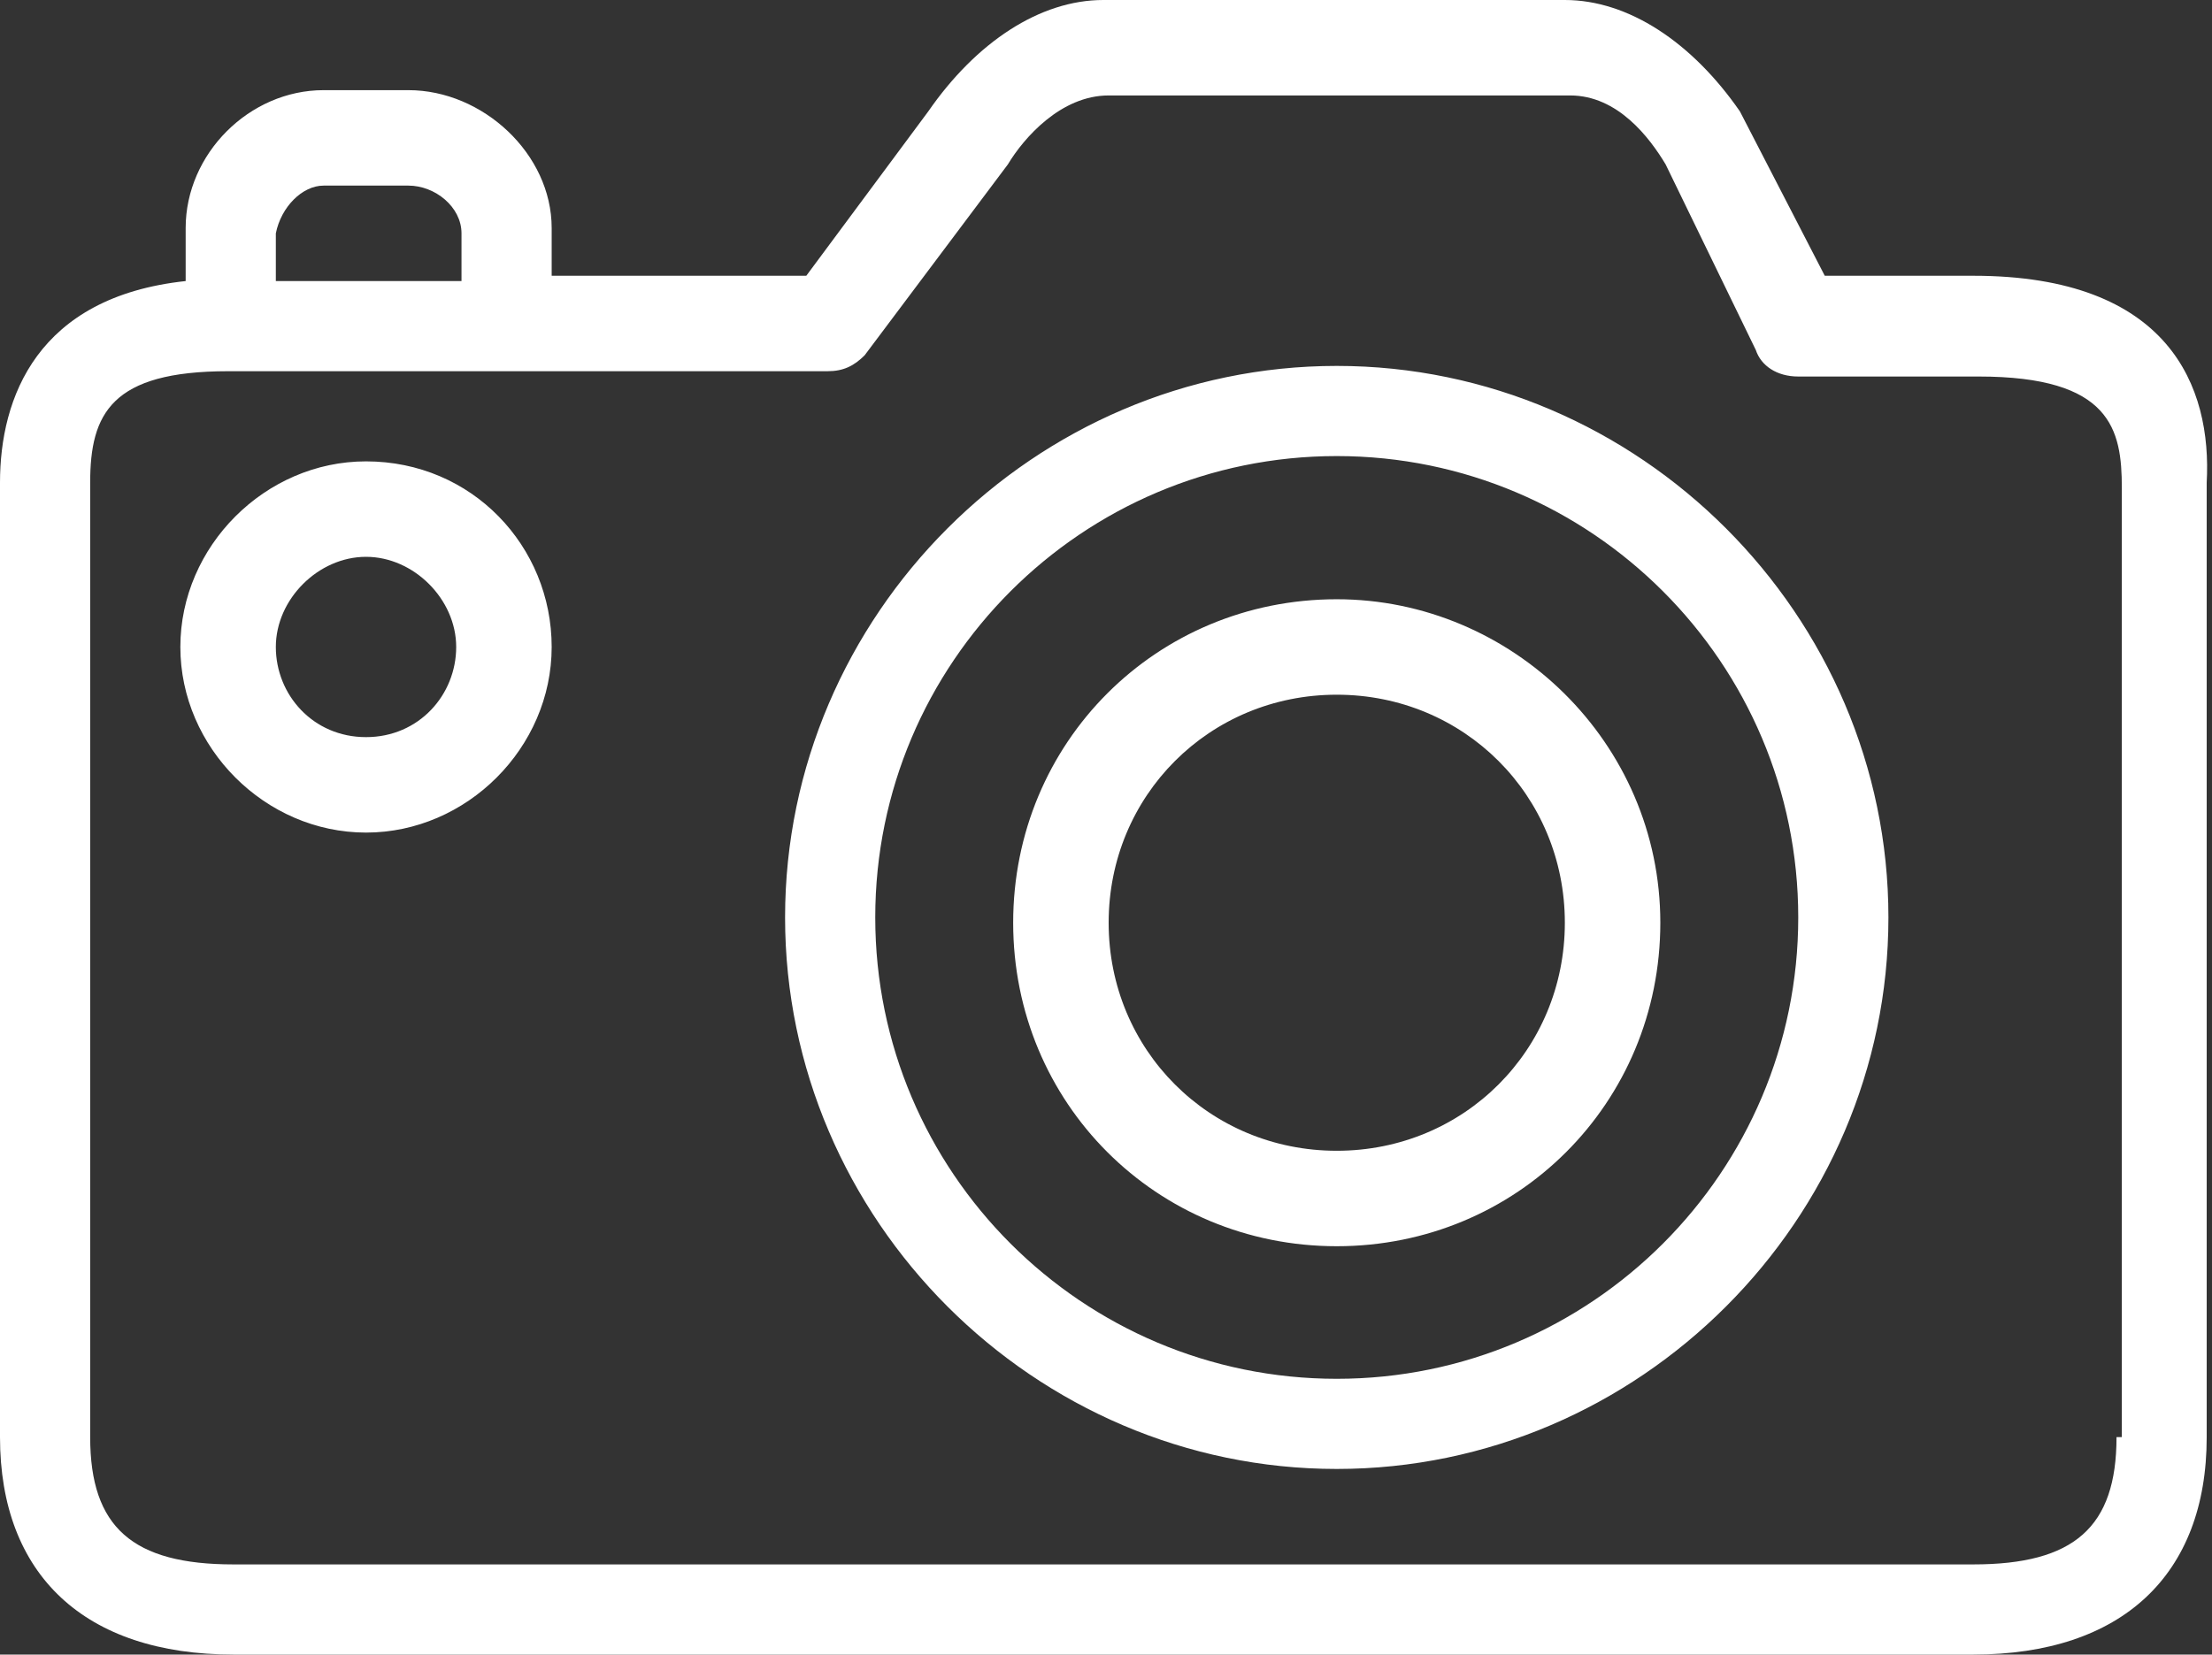 <?xml version="1.0" encoding="utf-8"?>
<!-- Generator: Adobe Illustrator 19.1.0, SVG Export Plug-In . SVG Version: 6.00 Build 0)  -->
<svg version="1.1" id="Layer_1" xmlns="http://www.w3.org/2000/svg" xmlns:xlink="http://www.w3.org/1999/xlink" x="0px" y="0px"
	 viewBox="0 0 41.7 31.2" style="enable-background:new 0 0 41.7 31.2;" xml:space="preserve">
<rect x="0" y="0" width="41.7" height="31.2" fill="#333333" stroke="none"/>
<style type="text/css">
	.st0{fill:none;stroke:#010101;stroke-linecap:round;stroke-linejoin:round;stroke-miterlimit:10;}
	.st1{fill:none;stroke:#010101;stroke-linejoin:round;stroke-miterlimit:10;}
	.st2{fill:#FFFFFF;}
	.st3{fill:#F05323;}
	.st4{opacity:0.5;}
	.st5{fill:#FFFFFF;stroke:#E7E7E7;stroke-miterlimit:10;}
	.st6{fill:#333333;}
	.st7{fill:none;stroke:#F05323;stroke-width:2;stroke-miterlimit:10;}
	.st8{fill:#010101;}
</style>
<g>
	<path class="st2" d="M37.2,5.2h-2.8l-1.6-3.1C31.9,0.8,30.7,0,29.5,0h-8.7c-1.2,0-2.4,0.8-3.3,2.1l-2.3,3.1h-4.8V4.3
		c0-1.4-1.3-2.6-2.7-2.6H6.1c-1.4,0-2.6,1.2-2.6,2.6l0,1C0.7,5.6,0,7.5,0,9.1v18c0,2.6,1.6,4.1,4.4,4.1h32.8c2.8,0,4.4-1.5,4.4-4.1
		v-18C41.7,7.3,40.9,5.2,37.2,5.2z M6.1,3.5h1.6c0.5,0,1,0.4,1,0.9v0.9H5.2l0-0.9C5.3,3.9,5.7,3.5,6.1,3.5z M39.9,27.1
		c0,1.7-0.8,2.4-2.7,2.4H4.4c-1.9,0-2.7-0.7-2.7-2.4v-18c0-1.3,0.4-2.1,2.6-2.1h11.3c0.3,0,0.5-0.1,0.7-0.3L19,3.1
		c0.3-0.5,1-1.3,1.9-1.3h8.7c0.9,0,1.5,0.8,1.8,1.3l1.7,3.5c0.1,0.3,0.4,0.5,0.8,0.5h3.4c2.5,0,2.7,1,2.7,2.1V27.1z M25.2,6.9
		c-5.7,0-10.4,4.7-10.4,10.4s4.7,10.4,10.4,10.4s10.4-4.7,10.4-10.4S30.9,6.9,25.2,6.9z M25.2,26c-4.8,0-8.7-3.9-8.7-8.7
		s3.9-8.7,8.7-8.7s8.7,3.9,8.7,8.7S30,26,25.2,26z M25.2,11.3c-3.4,0-6.1,2.7-6.1,6.1s2.7,6.1,6.1,6.1s6.1-2.7,6.1-6.1
		S28.5,11.3,25.2,11.3z M25.2,21.7c-2.4,0-4.3-1.9-4.3-4.3s1.9-4.3,4.3-4.3s4.3,1.9,4.3,4.3S27.6,21.7,25.2,21.7z M6.9,8.7
		c-1.9,0-3.5,1.6-3.5,3.5s1.6,3.5,3.5,3.5s3.5-1.6,3.5-3.5S8.9,8.7,6.9,8.7z M6.9,13.9c-1,0-1.7-0.8-1.7-1.7s0.8-1.7,1.7-1.7
		s1.7,0.8,1.7,1.7S7.9,13.9,6.9,13.9z"/>
</g>
</svg>
